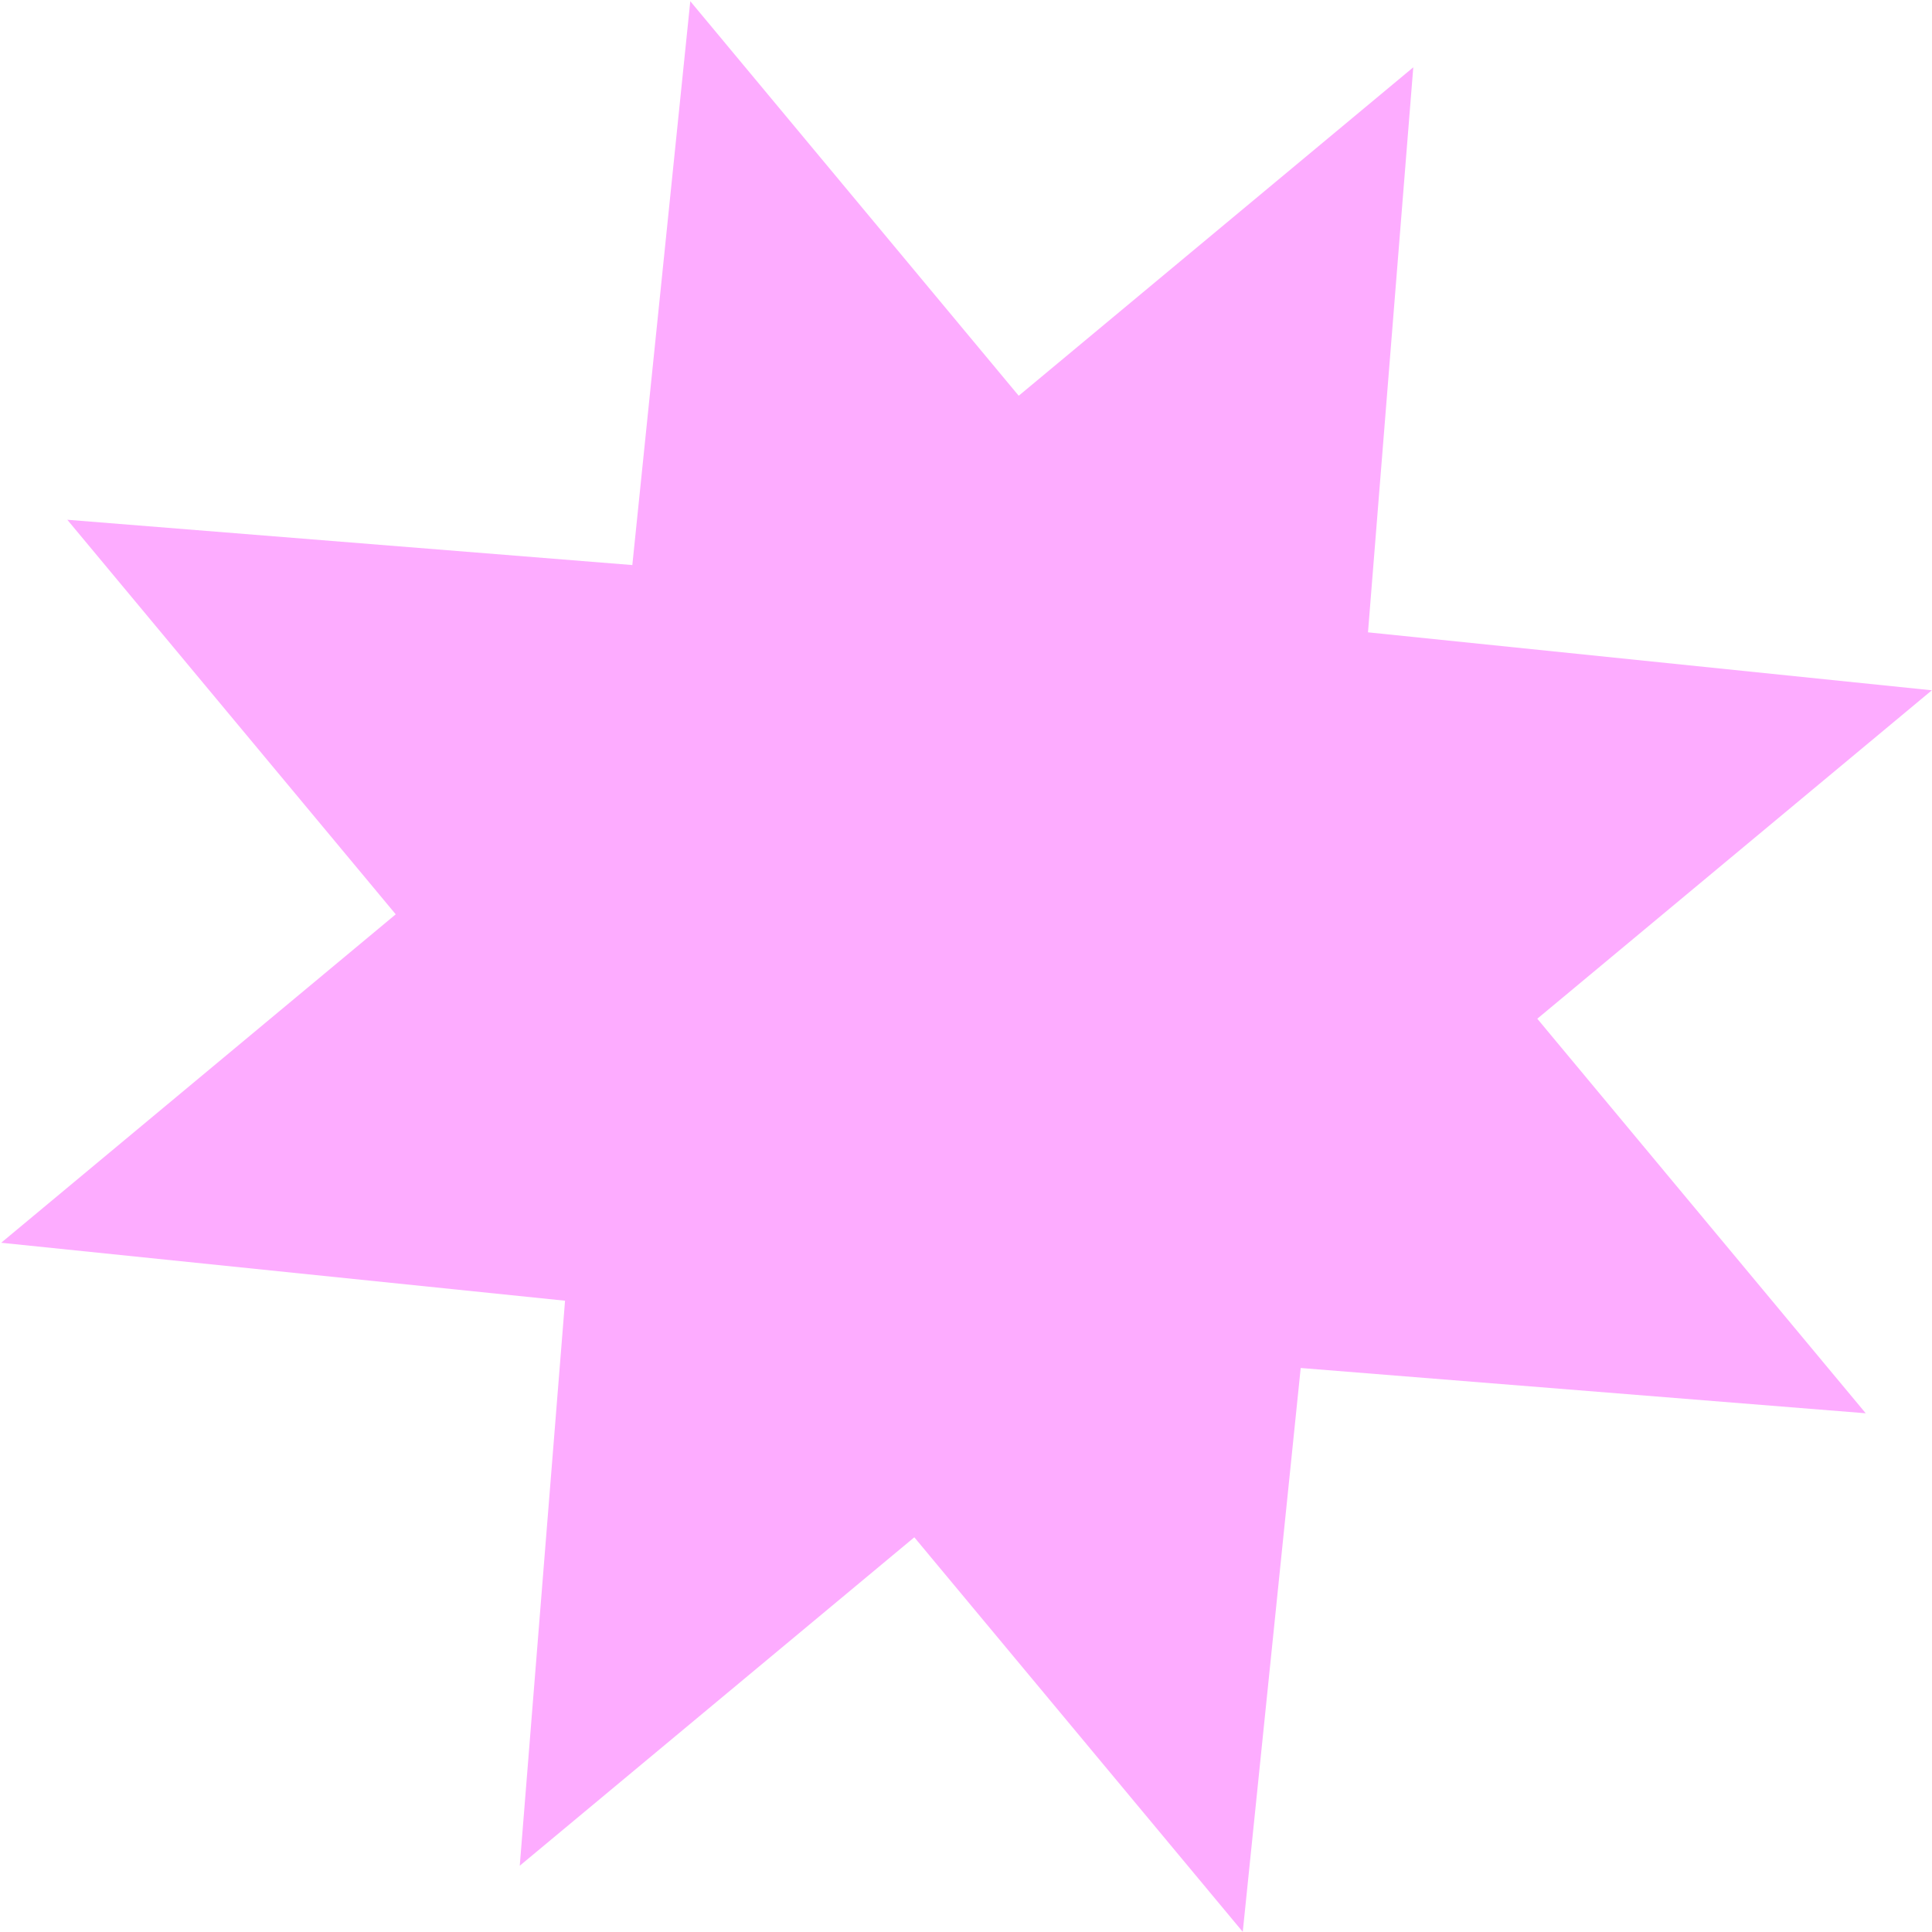 <svg width="856" height="856" viewBox="0 0 856 856" fill="none" xmlns="http://www.w3.org/2000/svg">
<path d="M576.294 606.109L826.637 626.169L681.12 451.36L855.933 305.845L606.108 280.162L626.174 29.826L451.358 175.344L305.844 0.532L280.163 250.354L29.821 230.289L175.337 405.104L0.527 550.622L250.35 576.301L230.287 826.635L405.1 681.12L550.62 855.933L576.294 606.109Z" fill="#FDACFF"/>
</svg>
